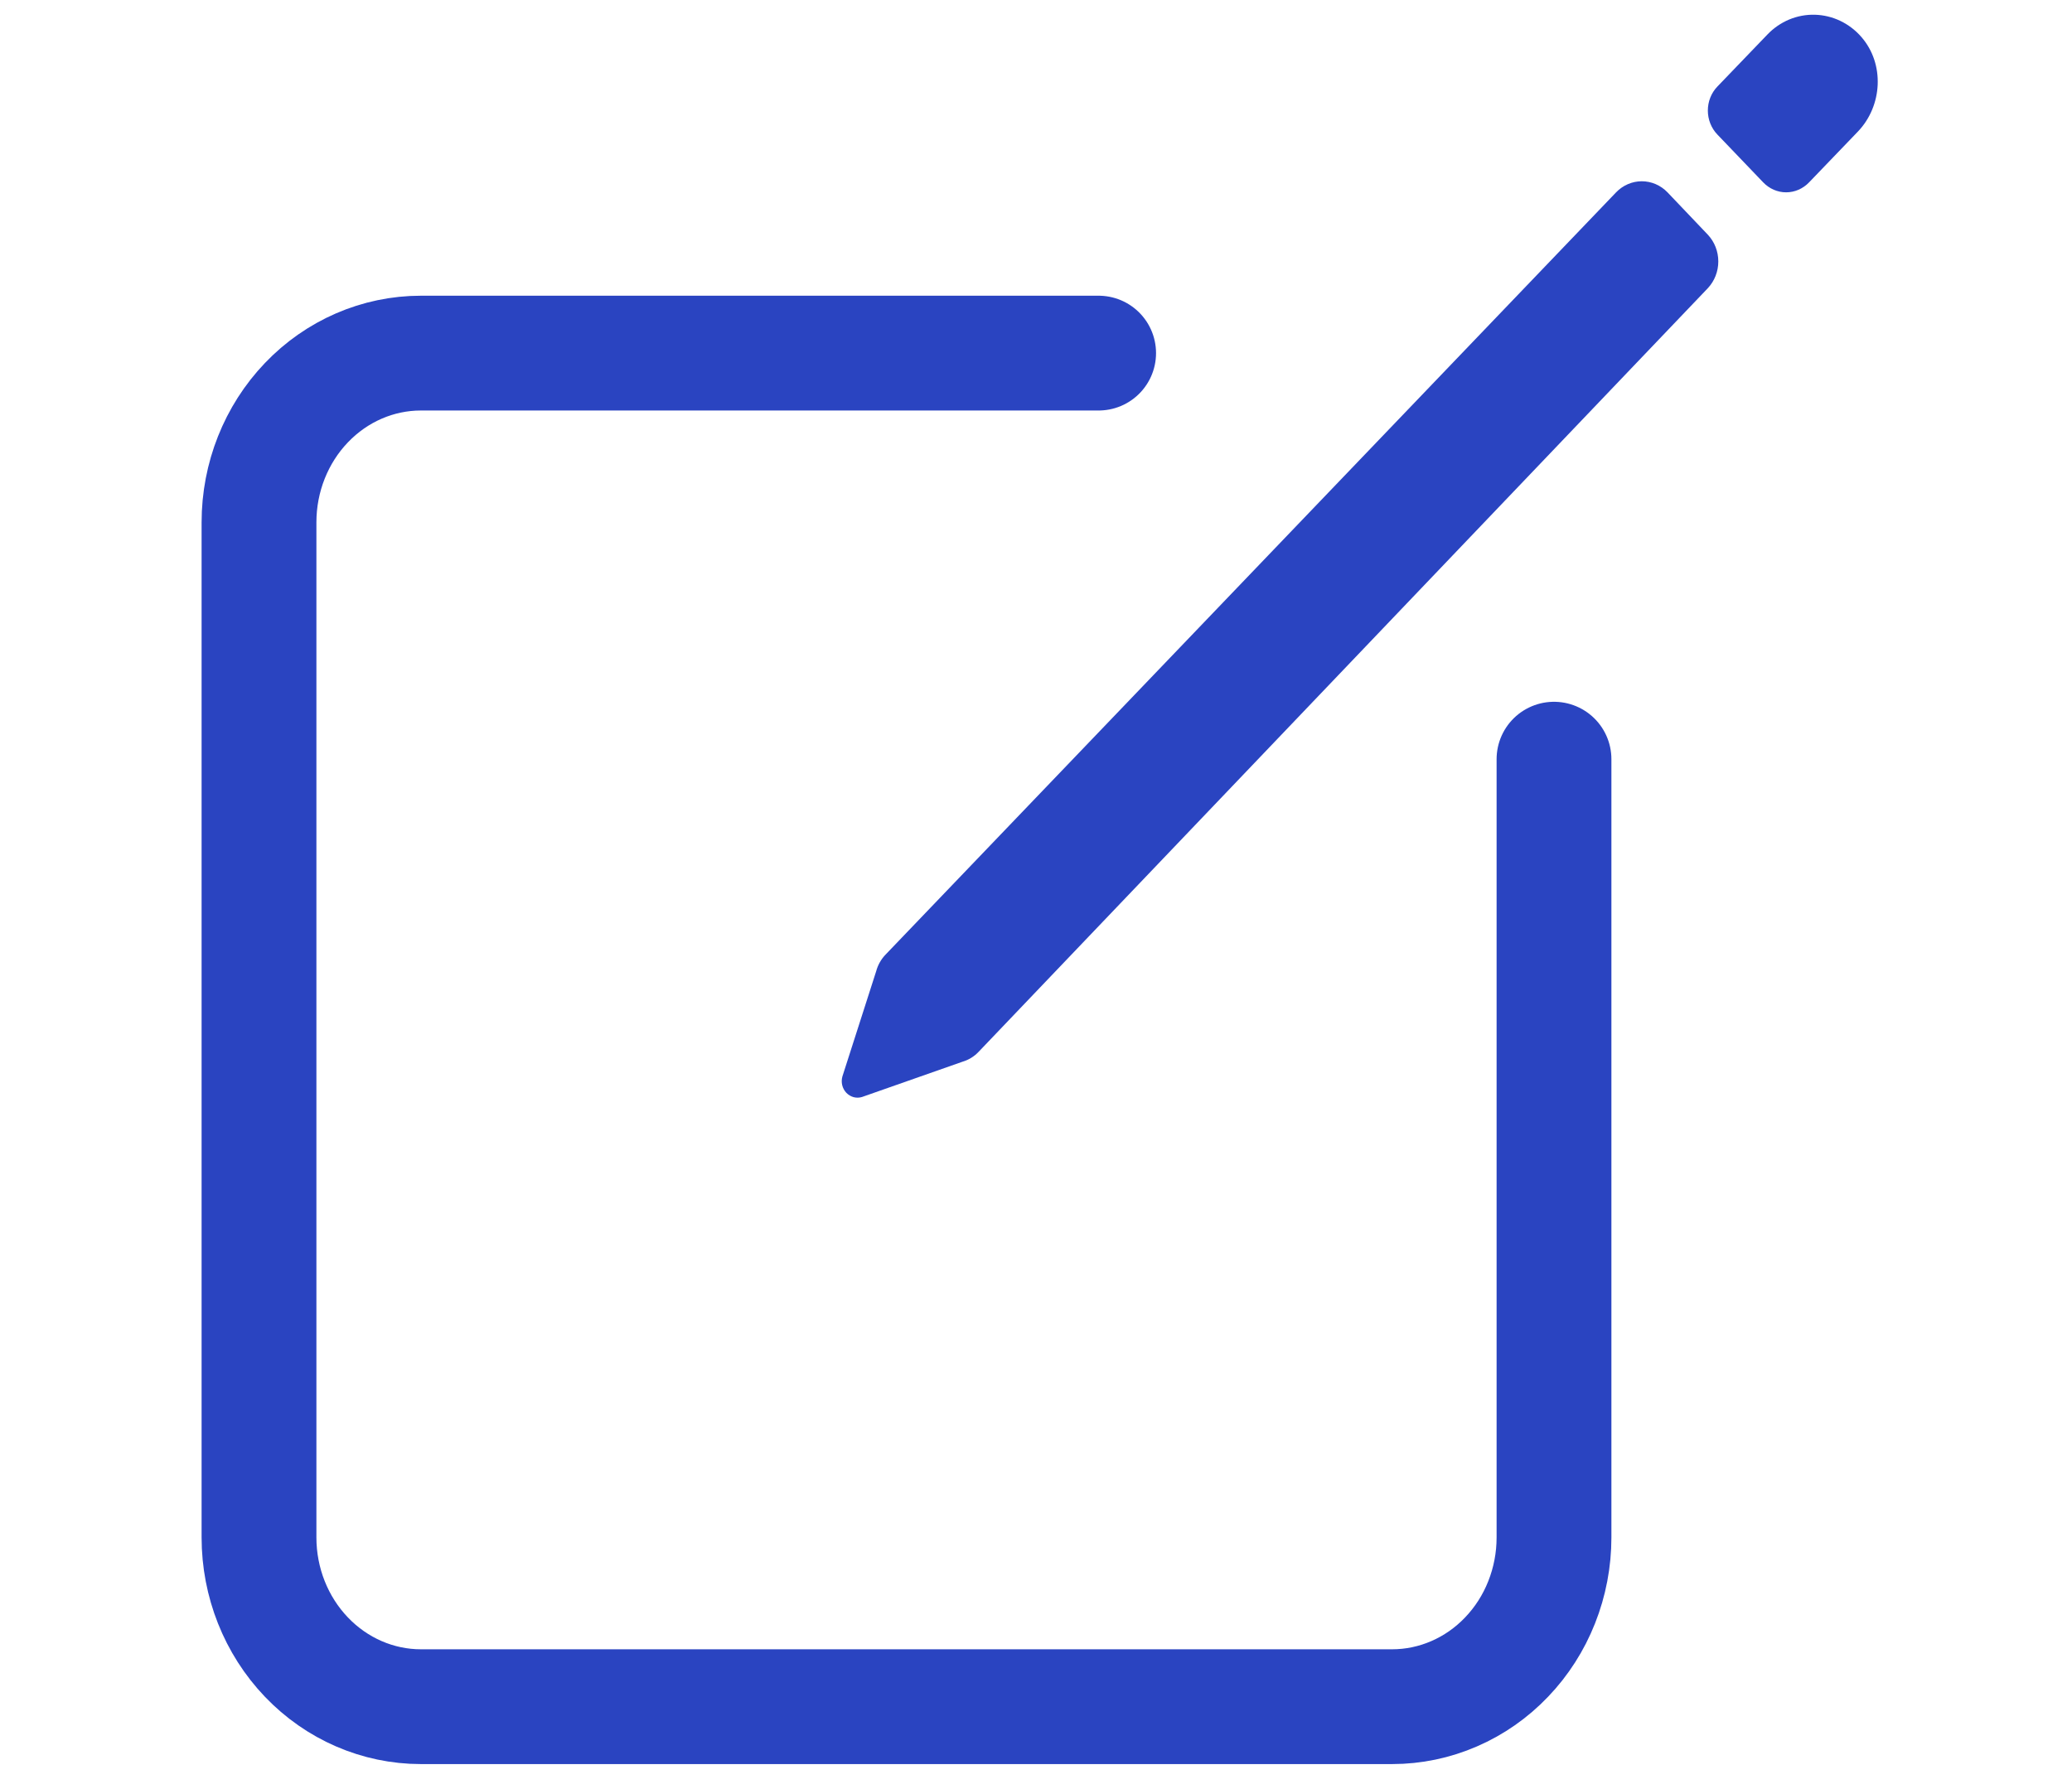 <svg width="44" height="38" viewBox="0 0 44 38" fill="none" xmlns="http://www.w3.org/2000/svg">
<path d="M33 16.125V32.656C33 33.128 32.911 33.596 32.738 34.032C32.566 34.468 32.312 34.864 31.993 35.197C31.674 35.531 31.295 35.796 30.878 35.976C30.461 36.157 30.014 36.25 29.562 36.25H8.938C8.026 36.25 7.151 35.871 6.507 35.197C5.862 34.523 5.5 33.609 5.5 32.656V11.094C5.5 10.141 5.862 9.227 6.507 8.553C7.151 7.879 8.026 7.5 8.938 7.5H23.33" stroke="#2A44C1" stroke-width="2.438" stroke-linecap="round" stroke-linejoin="round"/>
<path d="M39.526 0.784C39.401 0.64 39.248 0.524 39.079 0.443C38.909 0.362 38.725 0.318 38.539 0.313C38.352 0.308 38.167 0.343 37.993 0.415C37.82 0.488 37.663 0.596 37.531 0.734L36.468 1.84C36.339 1.975 36.267 2.157 36.267 2.348C36.267 2.538 36.339 2.721 36.468 2.856L37.442 3.873C37.506 3.94 37.582 3.993 37.666 4.03C37.749 4.066 37.839 4.085 37.929 4.085C38.02 4.085 38.11 4.066 38.193 4.03C38.277 3.993 38.353 3.94 38.417 3.873L39.453 2.795C39.977 2.248 40.026 1.357 39.526 0.784ZM34.318 4.086L18.805 20.276C18.711 20.374 18.642 20.495 18.606 20.629L17.889 22.863C17.872 22.924 17.87 22.988 17.885 23.05C17.9 23.111 17.931 23.167 17.973 23.212C18.016 23.256 18.07 23.288 18.128 23.304C18.187 23.319 18.248 23.318 18.306 23.3L20.442 22.55C20.57 22.512 20.686 22.441 20.78 22.342L36.266 6.122C36.409 5.97 36.489 5.766 36.489 5.553C36.489 5.34 36.409 5.136 36.266 4.984L35.411 4.086C35.266 3.935 35.069 3.85 34.864 3.85C34.66 3.85 34.463 3.935 34.318 4.086Z" fill="#2A44C1"/>
</svg>
